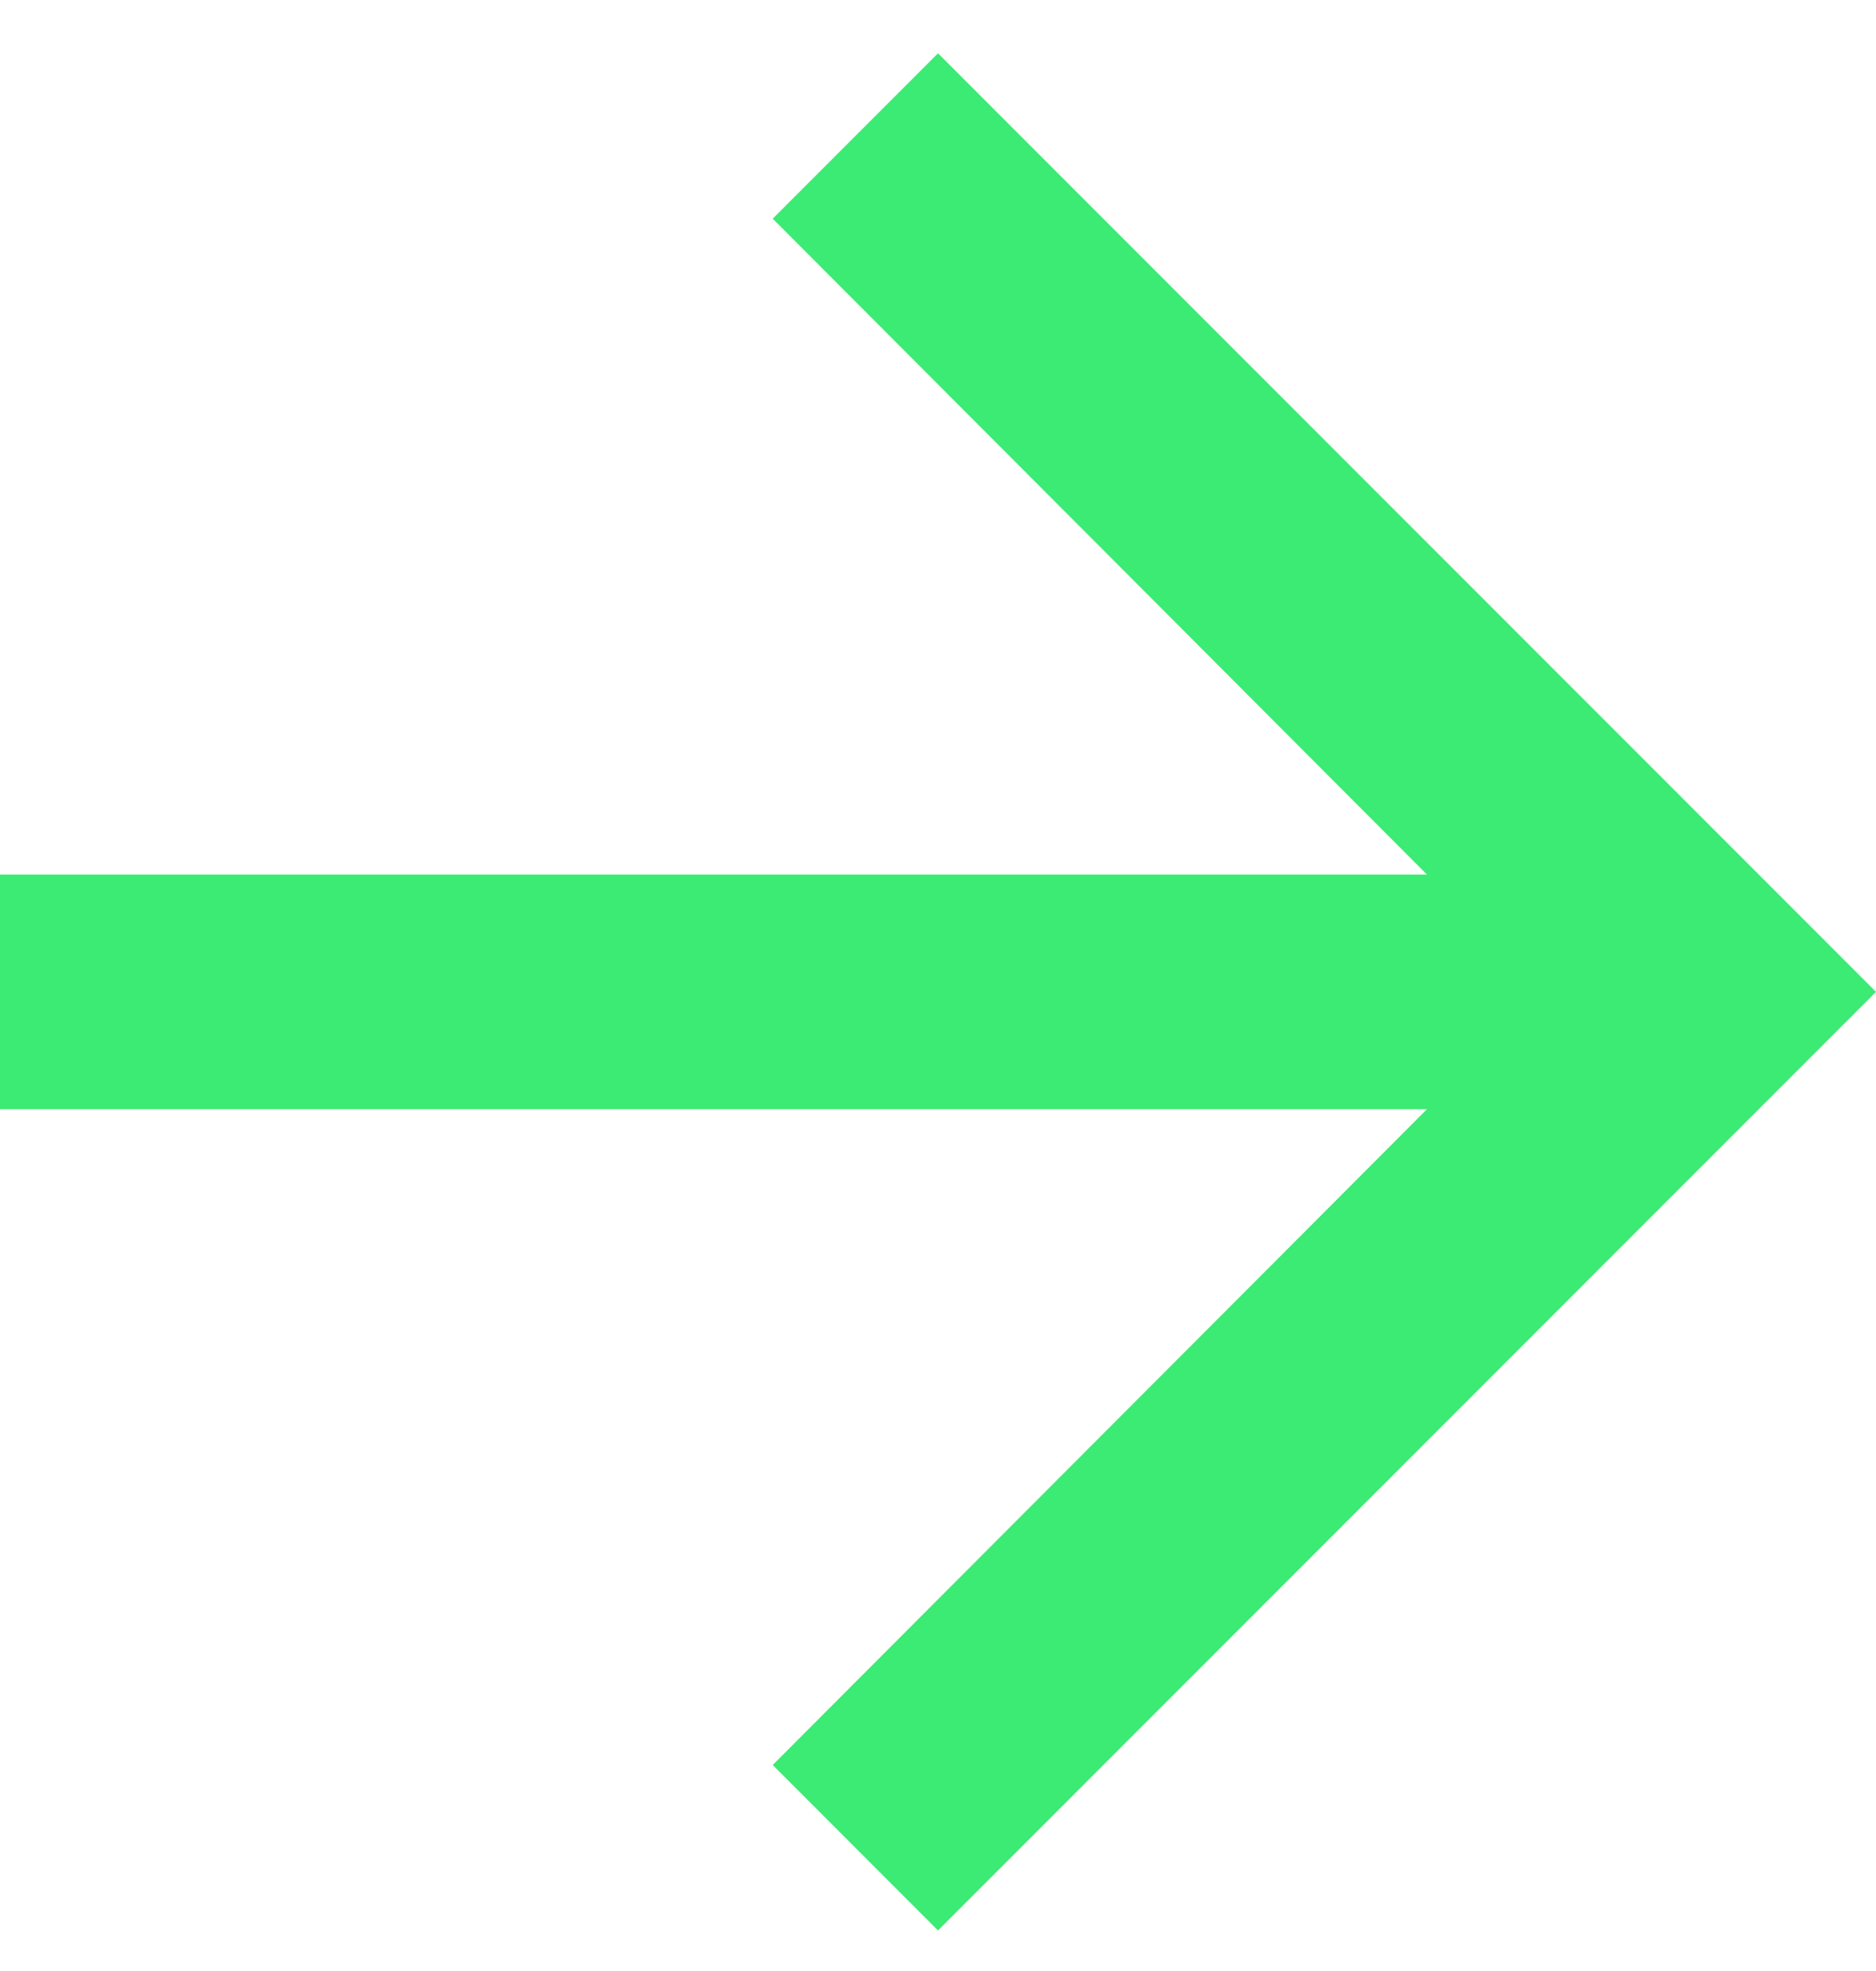 <svg xmlns="http://www.w3.org/2000/svg" width="20" height="21" fill="none" viewBox="0 0 20 21">
    <path fill="#3BEB73" d="M10 .568L8.238 2.33l6.975 6.988H0v2.5h15.213l-6.975 6.987L10 20.568l10-10-10-10z"/>
</svg>
